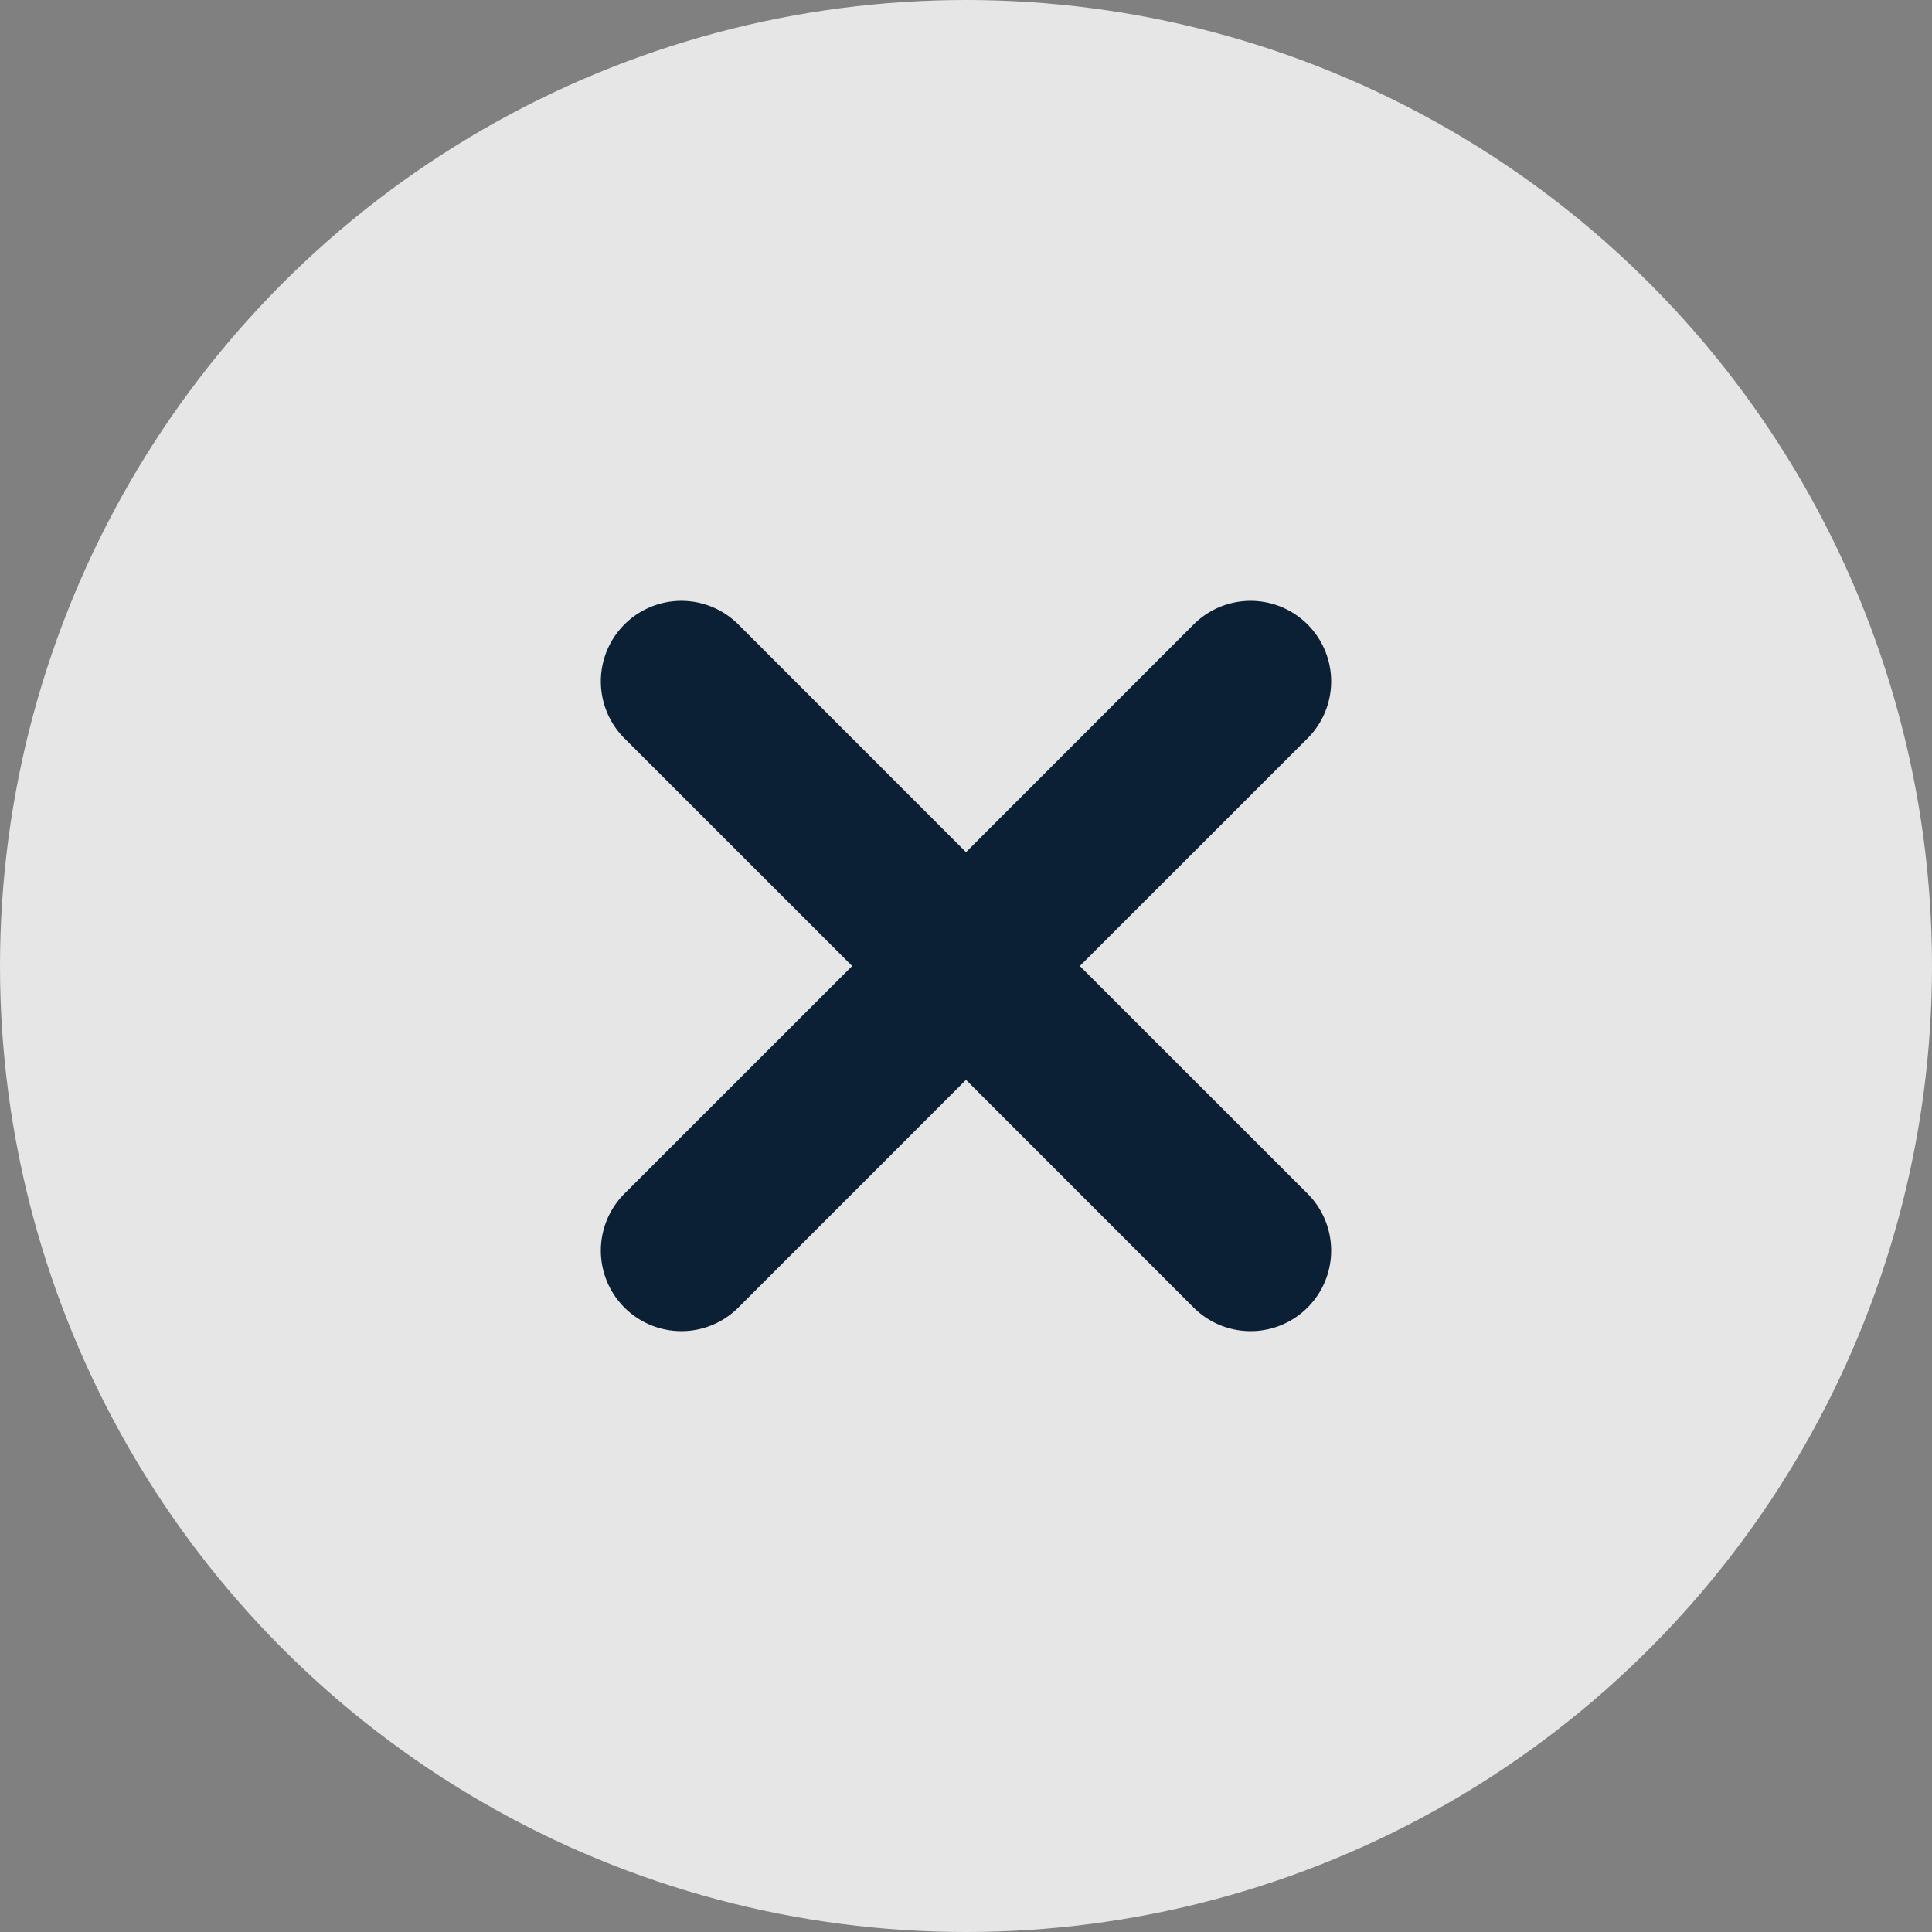 <svg xmlns="http://www.w3.org/2000/svg" width="24" height="24" viewBox="0 0 24 24"><rect x="0" y="0" width="24" height="24" fill="#808080" stroke="none"/><g fill="none" fill-rule="nonzero"><circle cx="12" cy="12" r="12" fill="#FFF" opacity=".8"/><path fill="#0B1F35" d="M13.414 12l2.829 2.828a1 1 0 0 1-1.415 1.415L12 13.414l-2.828 2.829a1 1 0 1 1-1.415-1.415L10.586 12 7.757 9.172a1 1 0 0 1 1.415-1.415L12 10.586l2.828-2.829a1 1 0 0 1 1.415 1.415L13.414 12z"/></g></svg>